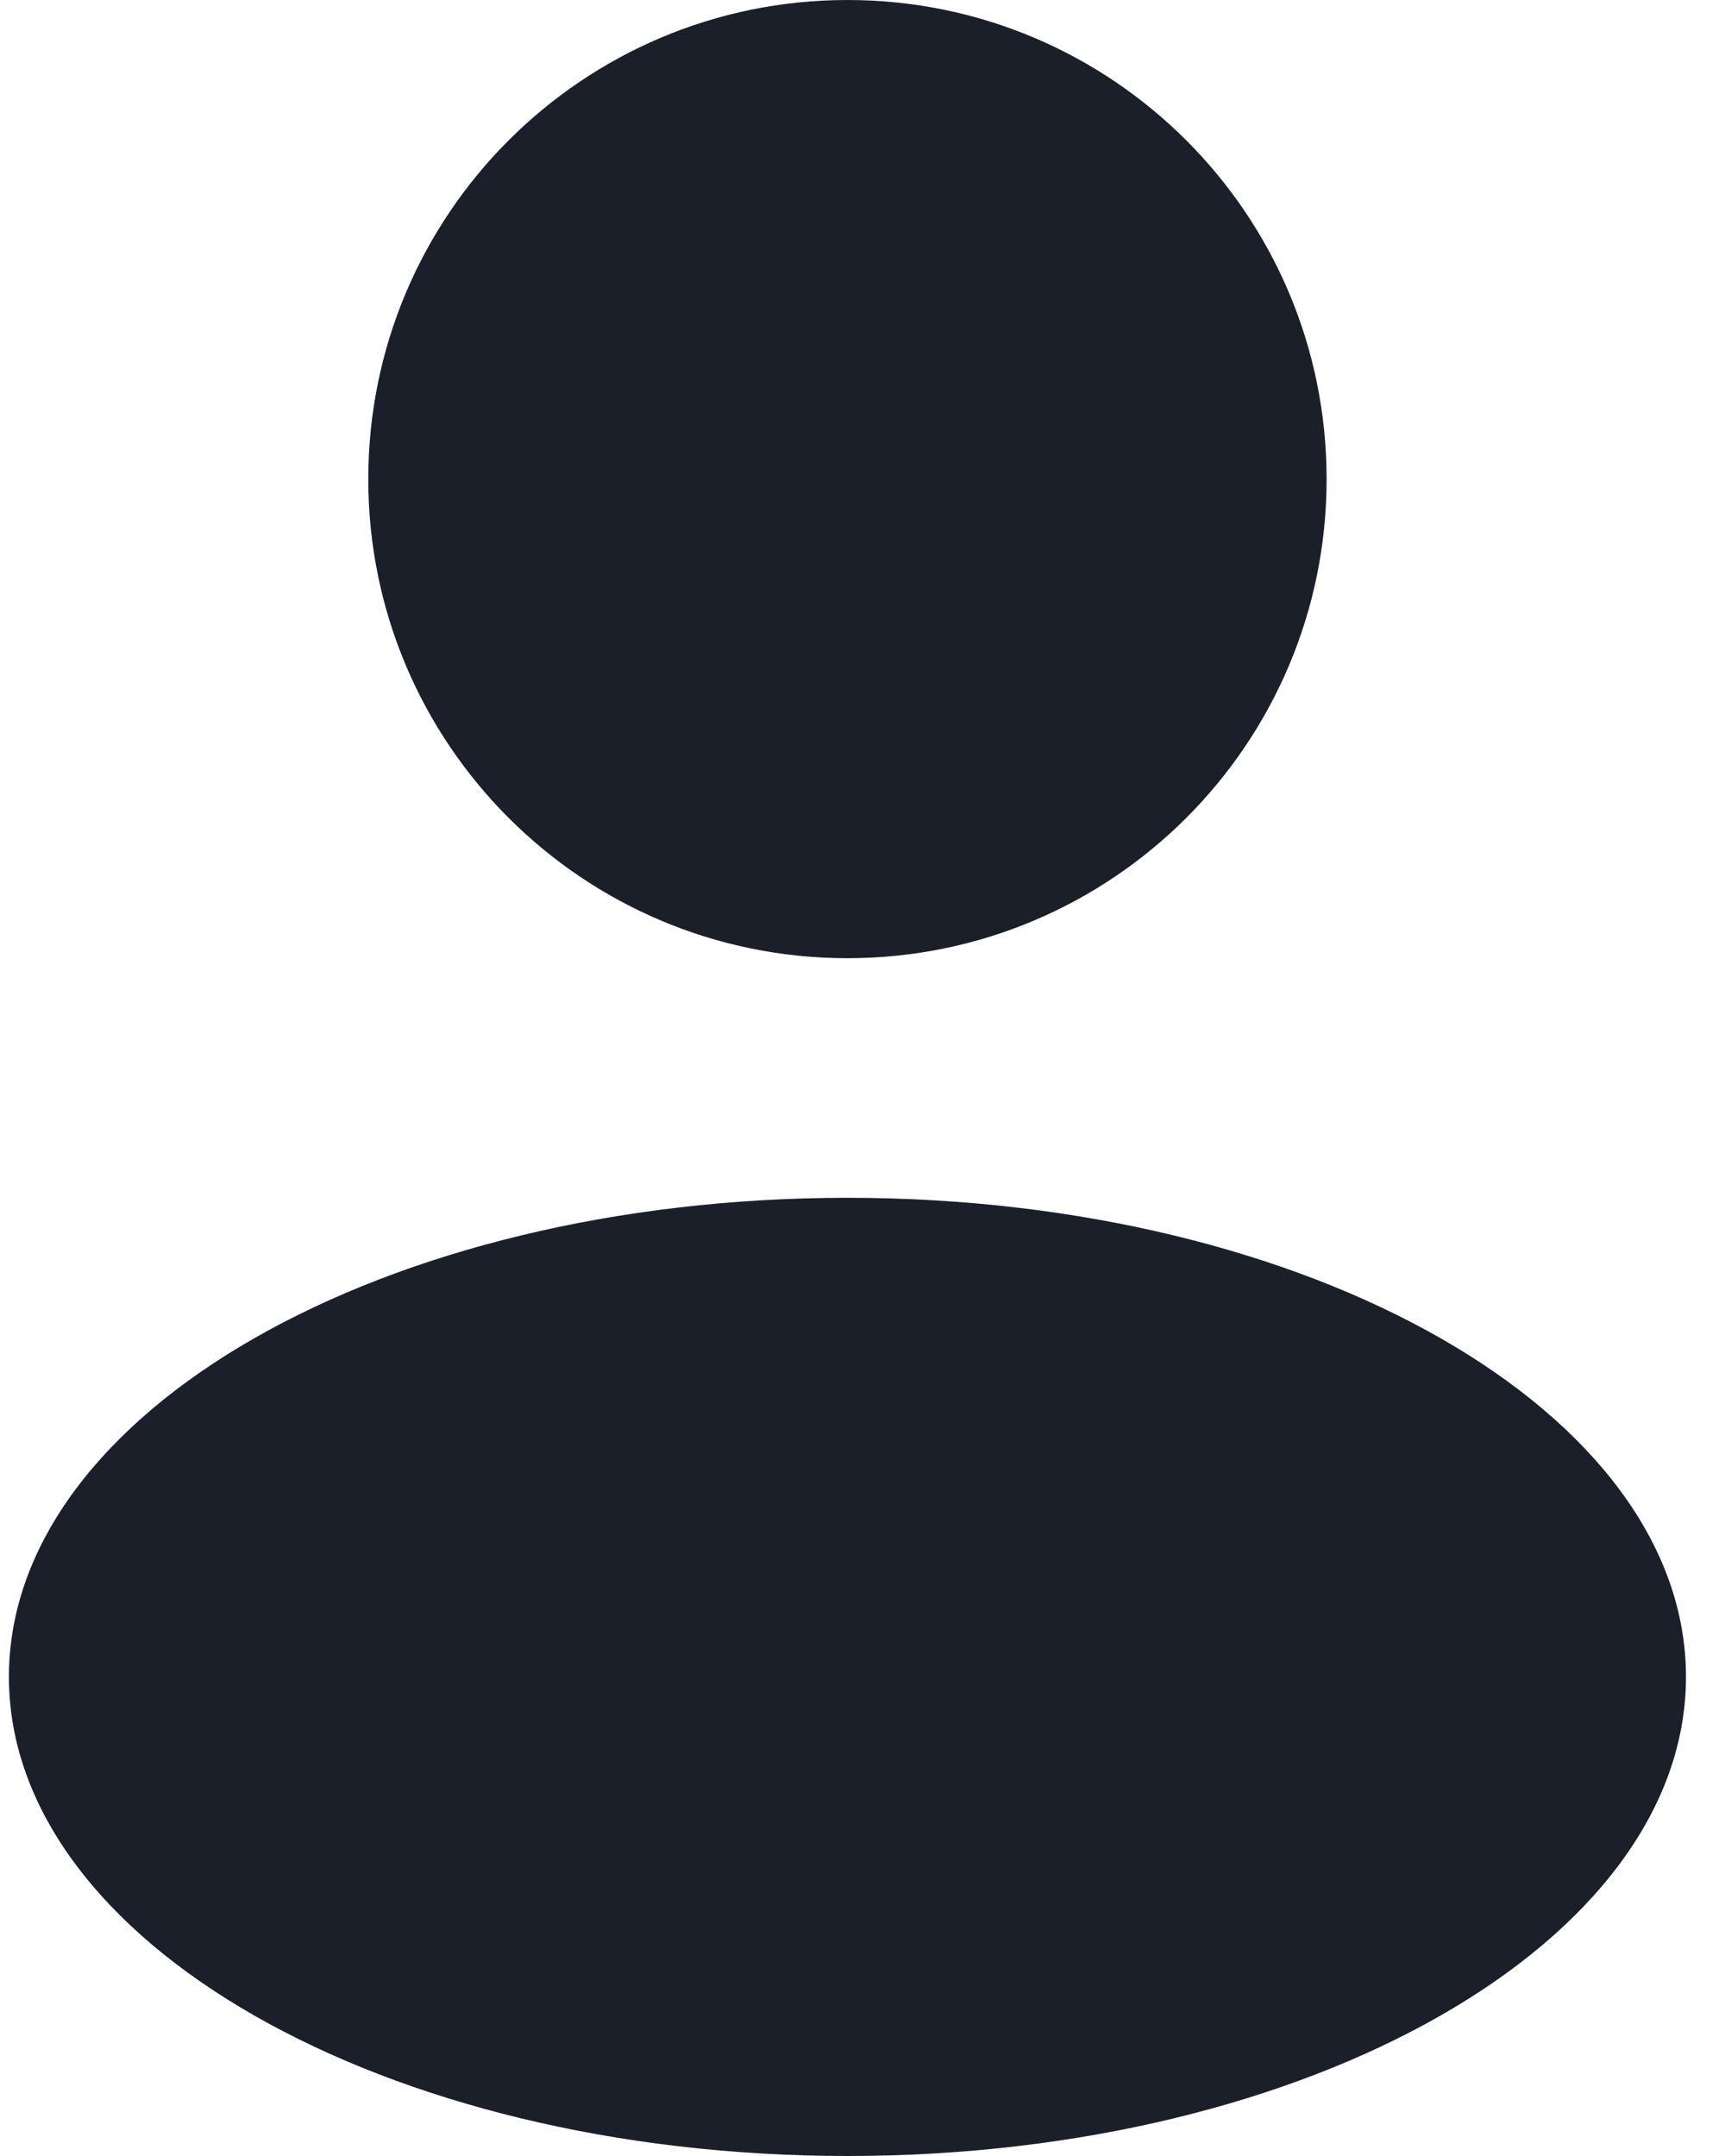 <svg  viewBox="0 0 24 30" fill="none" xmlns="http://www.w3.org/2000/svg">
<path d="M11.791 13.333C15.473 13.333 18.457 10.349 18.457 6.667C18.457 2.985 15.473 0 11.791 0C8.109 0 5.124 2.985 5.124 6.667C5.124 10.349 8.109 13.333 11.791 13.333Z" fill="#1B1F29"/>
<path d="M11.791 30C18.234 30 23.457 27.015 23.457 23.333C23.457 19.651 18.234 16.667 11.791 16.667C5.347 16.667 0.124 19.651 0.124 23.333C0.124 27.015 5.347 30 11.791 30Z" fill="#1B1F29"/>
</svg>

